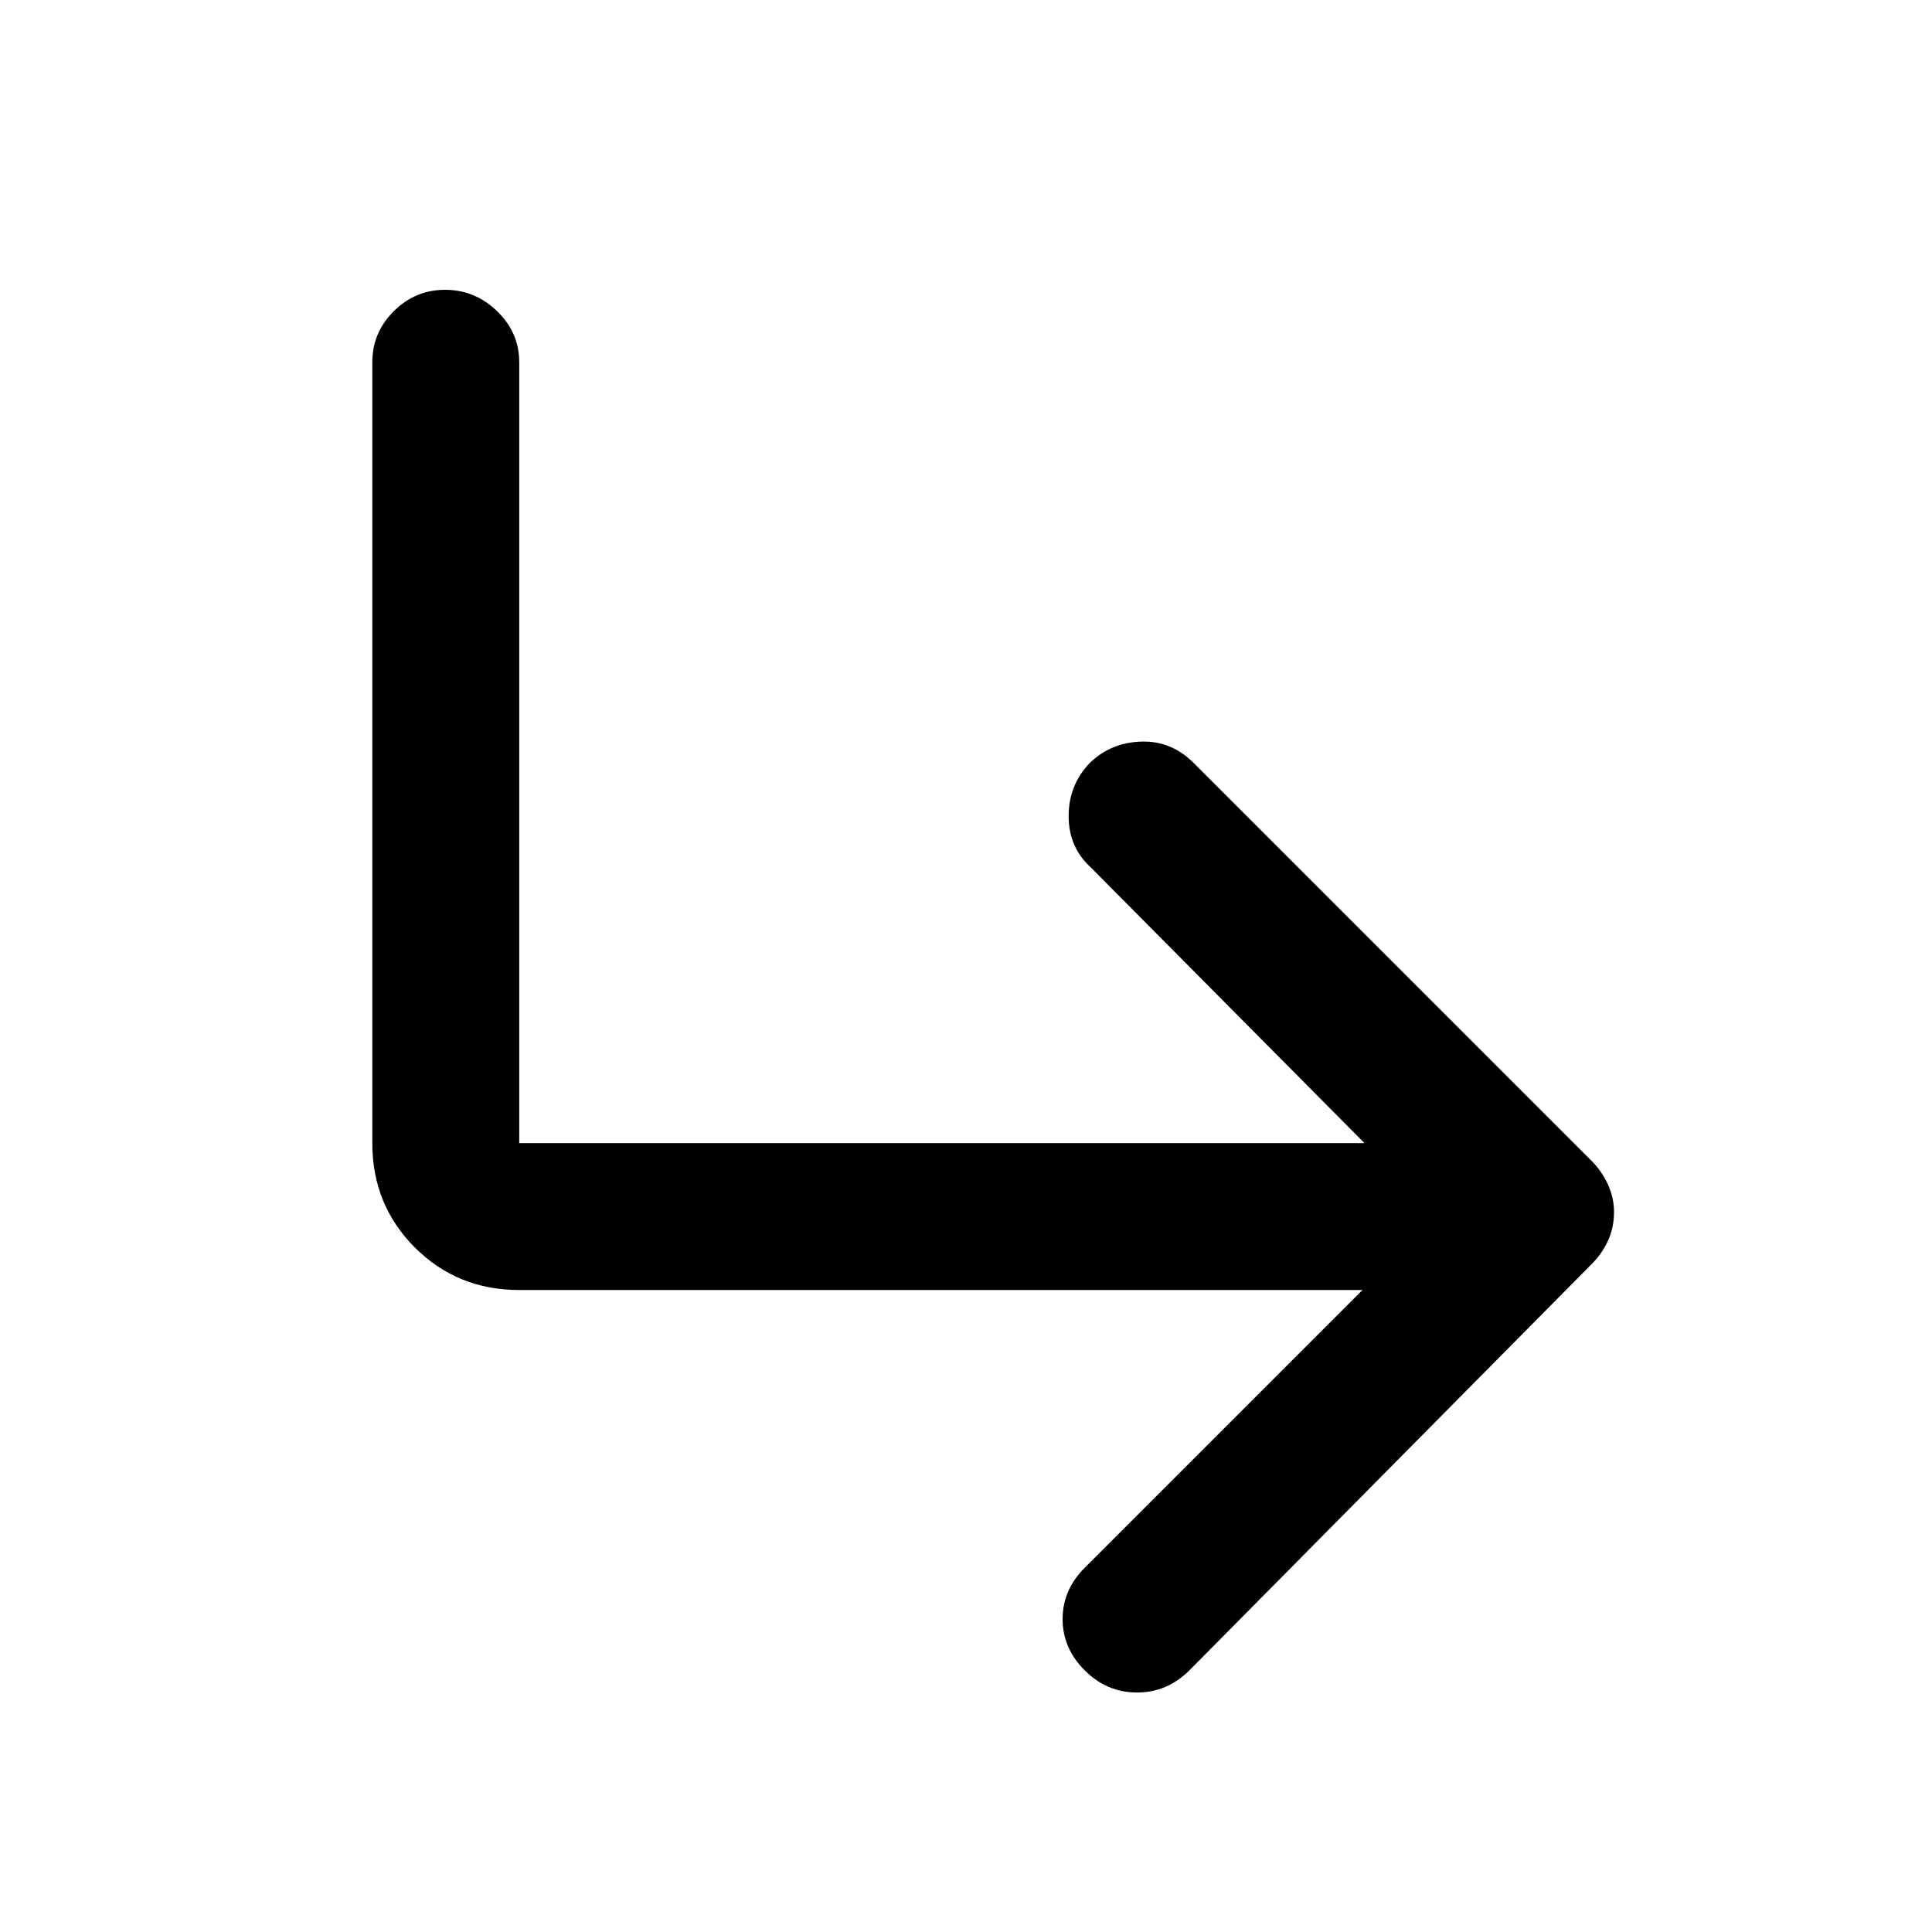 <svg xmlns="http://www.w3.org/2000/svg" height="48" viewBox="0 -960 960 960" width="48"><path d="M539-130q-11-11-11-25.5t11-25.5l138-138H258q-30.75 0-51.87-21.13Q185-361.25 185-392v-388q0-14.75 10.68-25.38Q206.35-816 221.18-816 236-816 247-805.38q11 10.63 11 25.38v388h420L542-529q-11-10-11-25.5t10.61-26.5Q552-591 567-591.5t26 10.5l198 198q5 5 8 11.63 3 6.64 3 13.5 0 7.87-3 14.37-3 6.5-8 11.5L591-130q-11.07 11-26.03 11Q550-119 539-130Z"/></svg>